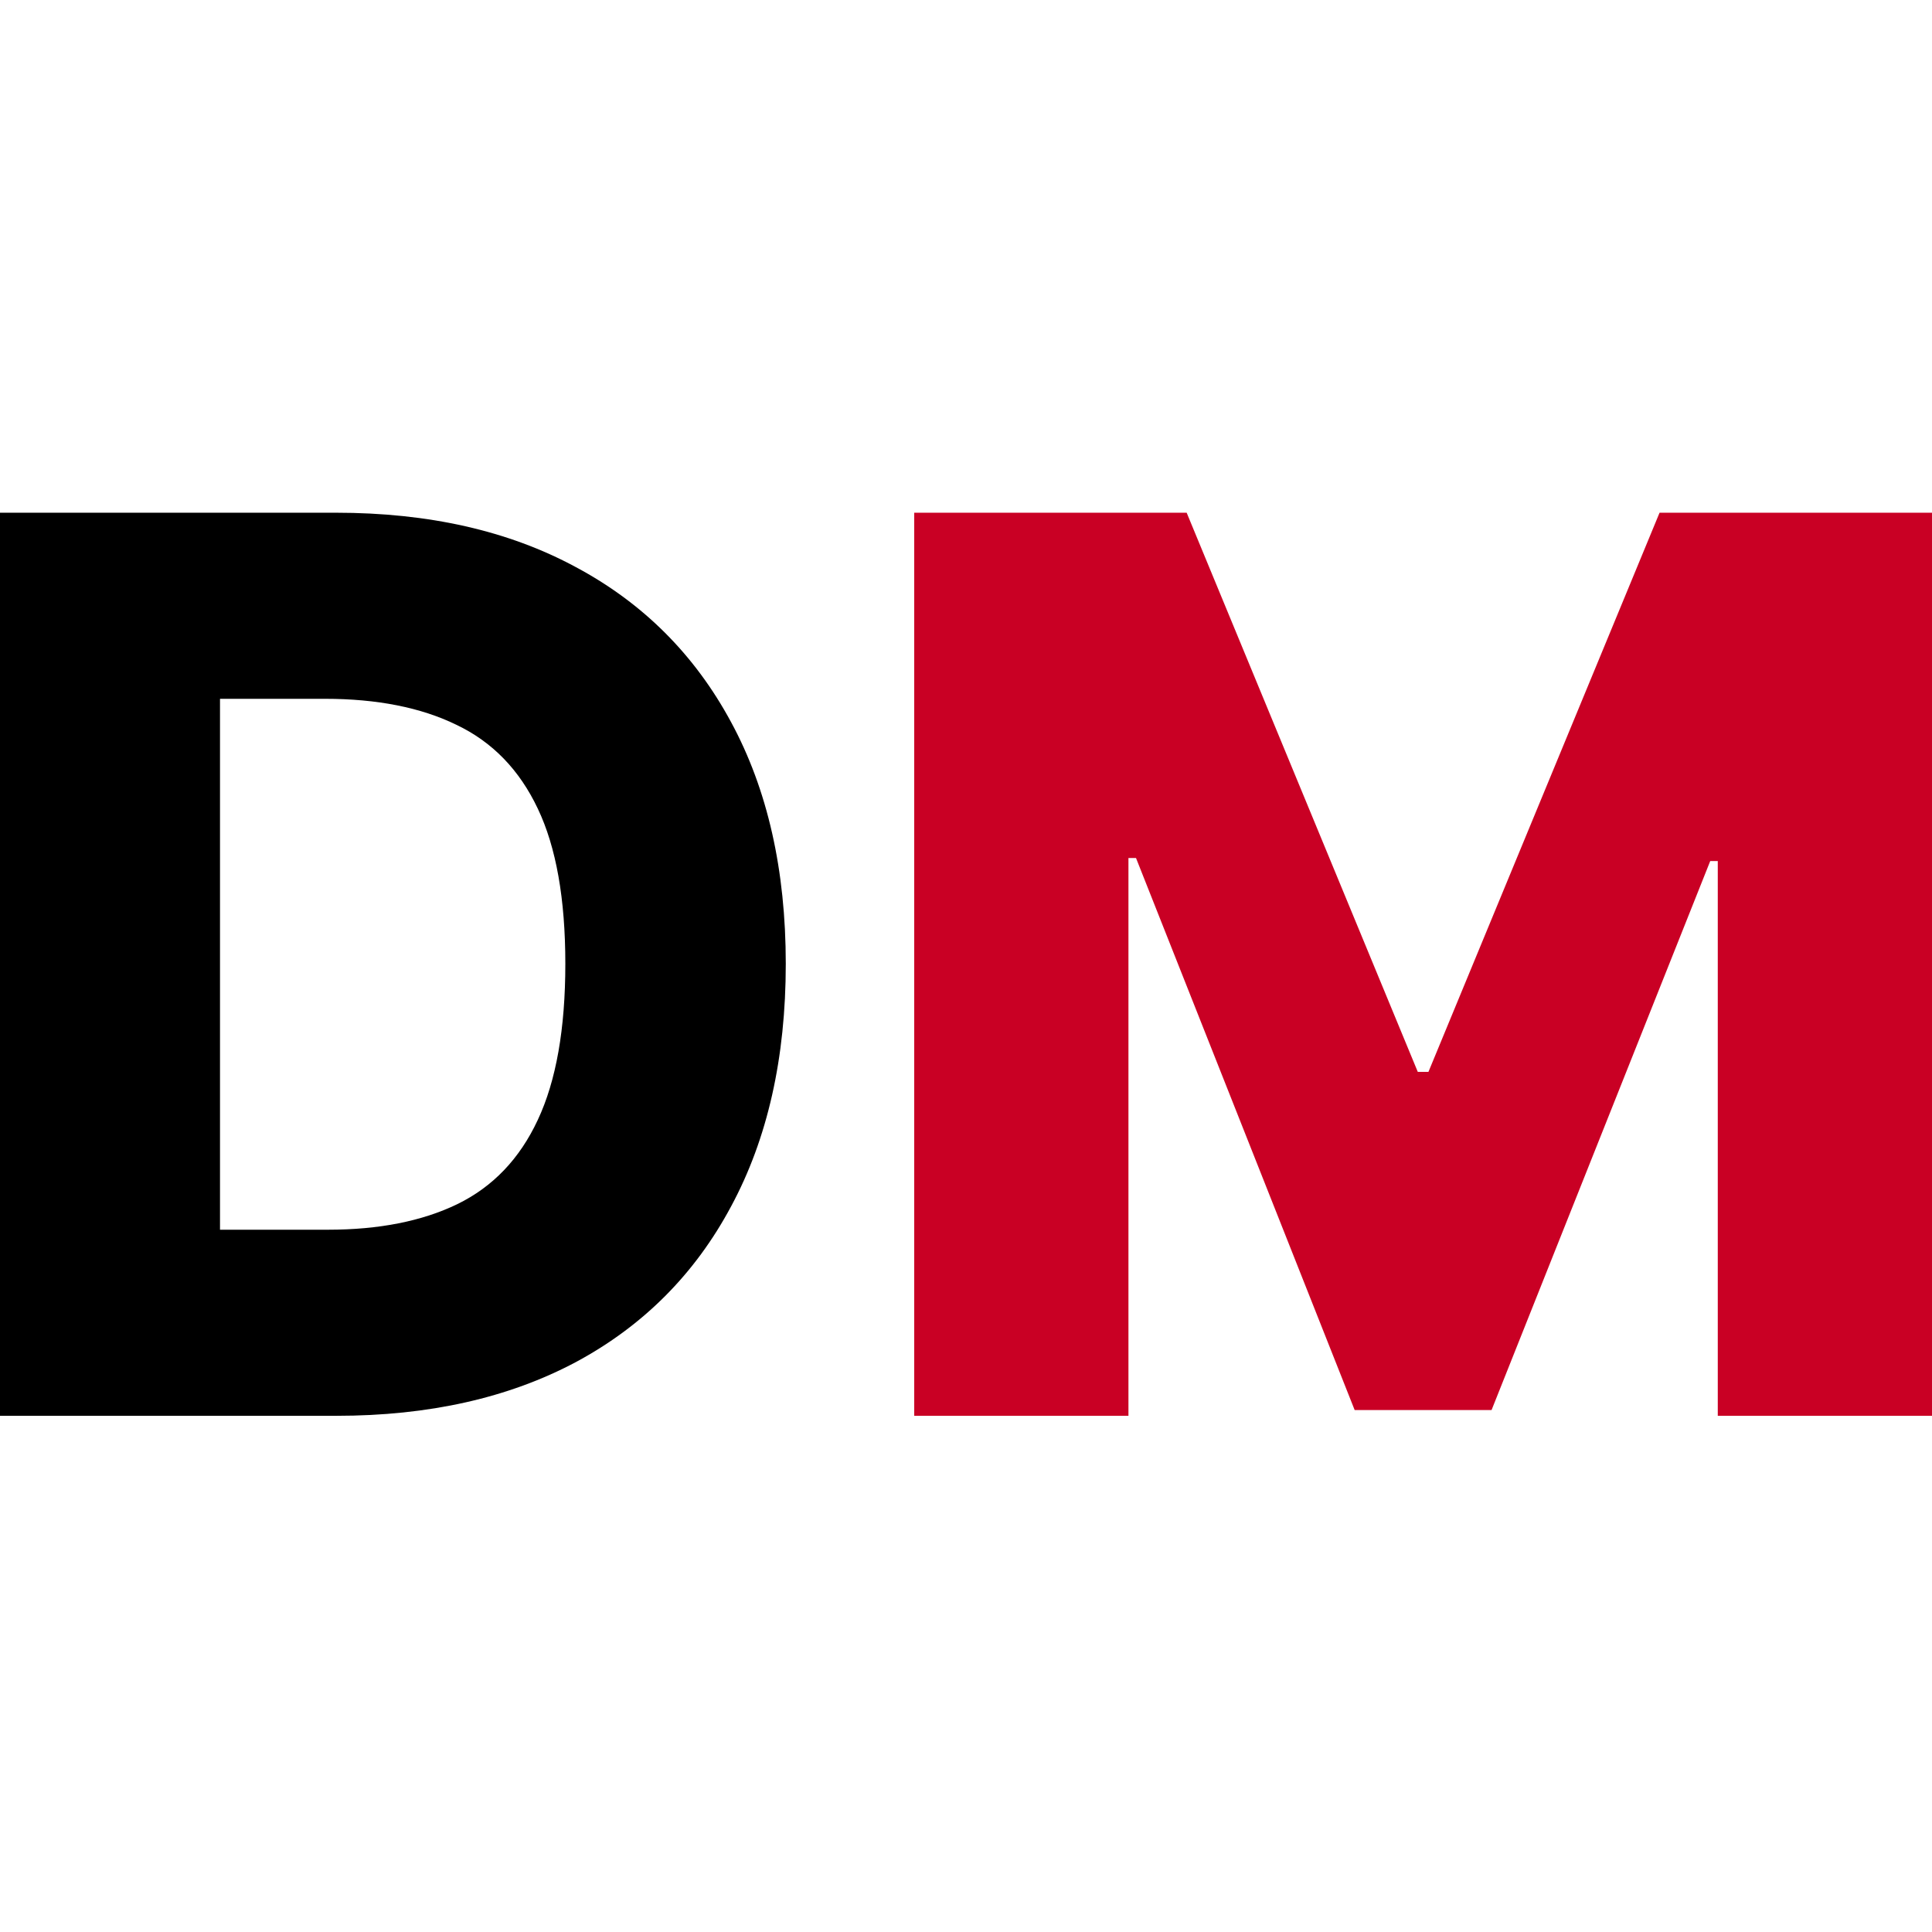 <svg width="260" height="260" viewBox="0 0 260 260" fill="none" xmlns="http://www.w3.org/2000/svg">
<path d="M45.277 190.533H0V69H45.217C57.698 69 68.444 71.433 77.456 76.299C86.507 81.126 93.485 88.088 98.39 97.188C103.294 106.247 105.746 117.087 105.746 129.707C105.746 142.367 103.294 153.246 98.39 162.345C93.525 171.444 86.567 178.427 77.516 183.293C68.464 188.119 57.718 190.533 45.277 190.533ZM29.607 165.49H44.141C50.999 165.49 56.801 164.343 61.546 162.048C66.331 159.714 69.939 155.936 72.372 150.714C74.844 145.452 76.08 138.45 76.08 129.707C76.08 120.964 74.844 114.001 72.372 108.819C69.9 103.596 66.251 99.838 61.426 97.543C56.641 95.209 50.74 94.042 43.722 94.042H29.607V165.49Z" fill="black"/>
<path d="M123.032 69H159.696L190.798 144.246H192.234L223.336 69H260V190.533H231.171V115.88H230.154L200.727 189.761H182.305L152.878 115.465H151.861V190.533H123.032V69Z" fill="#C90024"/>
</svg>
